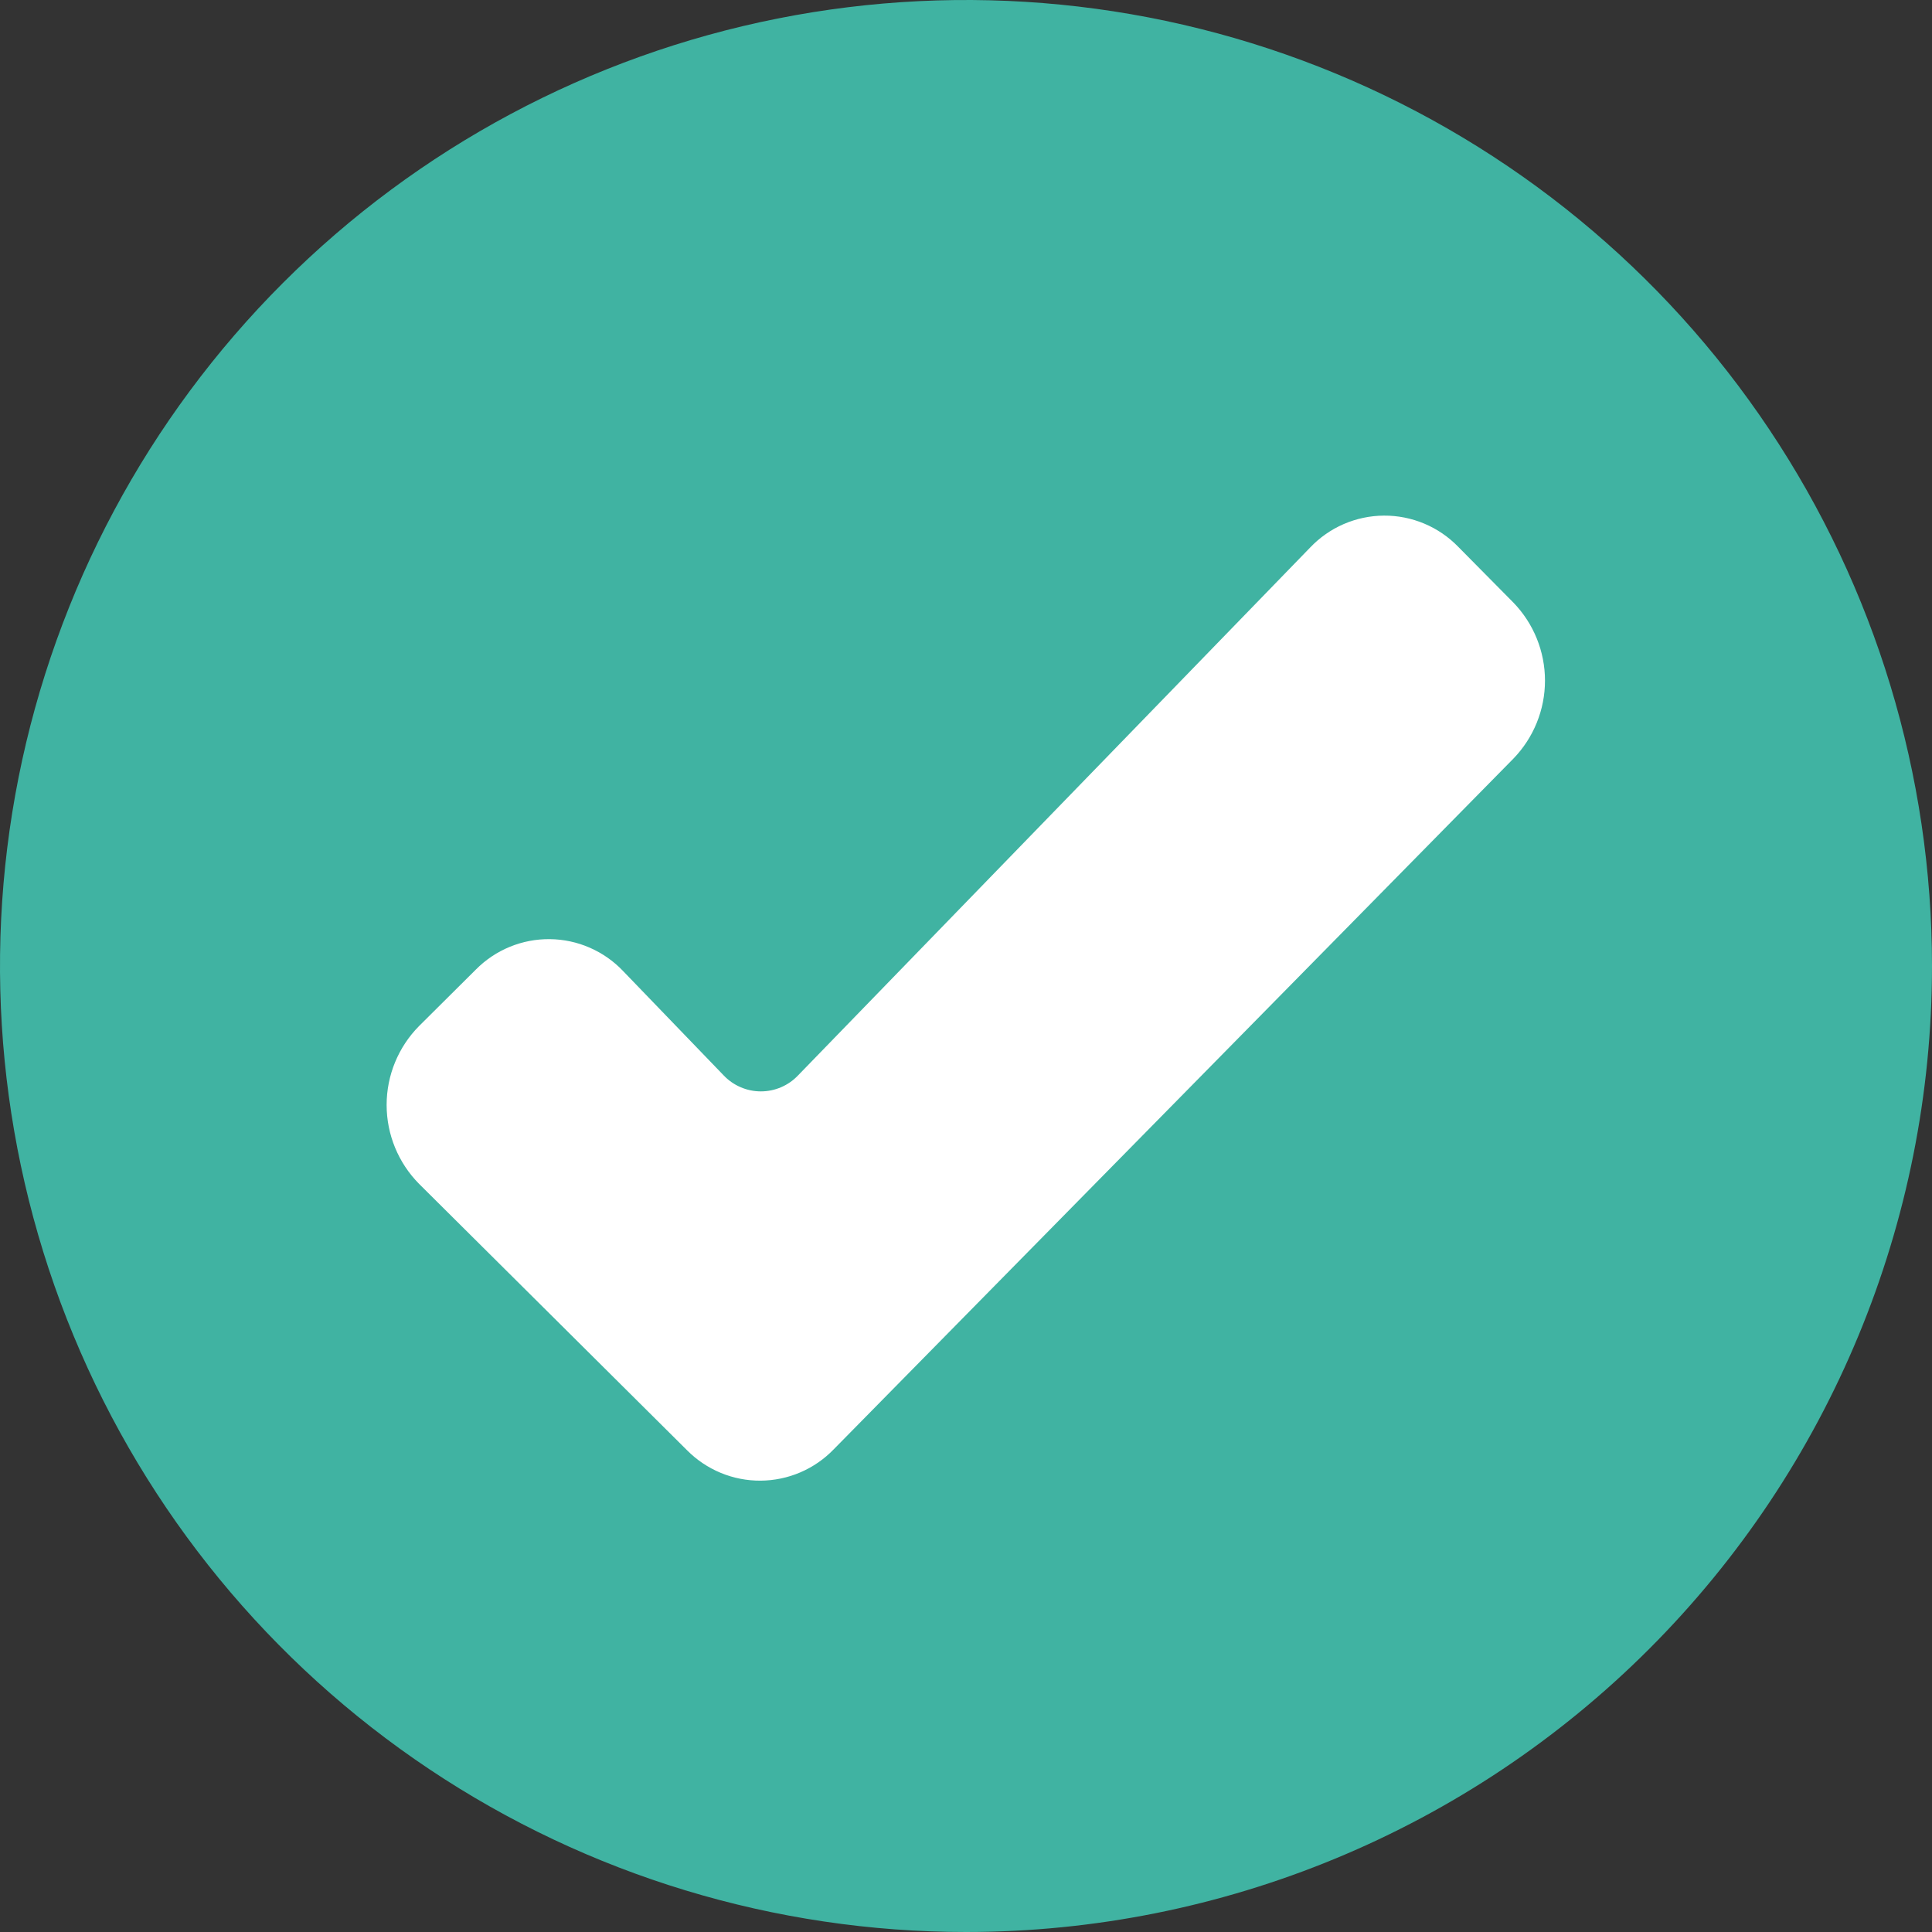 <svg width="60" height="60" viewBox="0 0 60 60" fill="none" xmlns="http://www.w3.org/2000/svg">
<rect x="0" y="0" width="60" height="60" fill="#333333" stroke="none"/>
<g clip-path="url(#clip0_47_1289)">
<rect x="11" y="13" width="40" height="36" fill="white"/>
<path fill-rule="evenodd" clip-rule="evenodd" d="M30 60C24.067 60 18.266 58.24 13.333 54.944C8.399 51.648 4.554 46.962 2.284 41.48C0.013 35.999 -0.581 29.967 0.576 24.147C1.734 18.328 4.591 12.982 8.787 8.787C12.982 4.591 18.328 1.734 24.147 0.576C29.967 -0.581 35.999 0.013 41.481 2.284C46.962 4.554 51.648 8.399 54.944 13.333C58.241 18.266 60 24.067 60 30C60 37.956 56.839 45.587 51.213 51.213C45.587 56.839 37.956 60 30 60ZM13.014 36.765C12.369 36.113 12.007 35.232 12.007 34.315C12.007 33.398 12.369 32.517 13.014 31.865L14.78 30.109C15.08 29.806 15.438 29.566 15.833 29.404C16.228 29.242 16.651 29.161 17.078 29.166C17.505 29.171 17.926 29.261 18.317 29.432C18.708 29.603 19.061 29.85 19.354 30.16L22.474 33.397C22.623 33.554 22.802 33.679 23.001 33.764C23.199 33.85 23.413 33.894 23.63 33.894C23.846 33.894 24.06 33.85 24.259 33.764C24.457 33.679 24.636 33.554 24.785 33.397L40.685 17.007C40.981 16.695 41.336 16.446 41.731 16.275C42.125 16.105 42.55 16.015 42.979 16.013C43.409 16.01 43.835 16.095 44.231 16.261C44.627 16.427 44.986 16.672 45.285 16.98L47 18.714C47.629 19.364 47.981 20.233 47.981 21.137C47.981 22.041 47.629 22.91 47 23.56L25.891 45.011C25.596 45.316 25.244 45.559 24.854 45.726C24.465 45.893 24.045 45.98 23.621 45.983C23.197 45.986 22.777 45.904 22.385 45.742C21.993 45.58 21.638 45.342 21.339 45.041L13.014 36.765Z" fill="#40B3A2"/>
</g>
<defs>
<clipPath id="clip0_47_1289">
<rect width="60" height="60" fill="white"/>
</clipPath>
</defs>
</svg>
